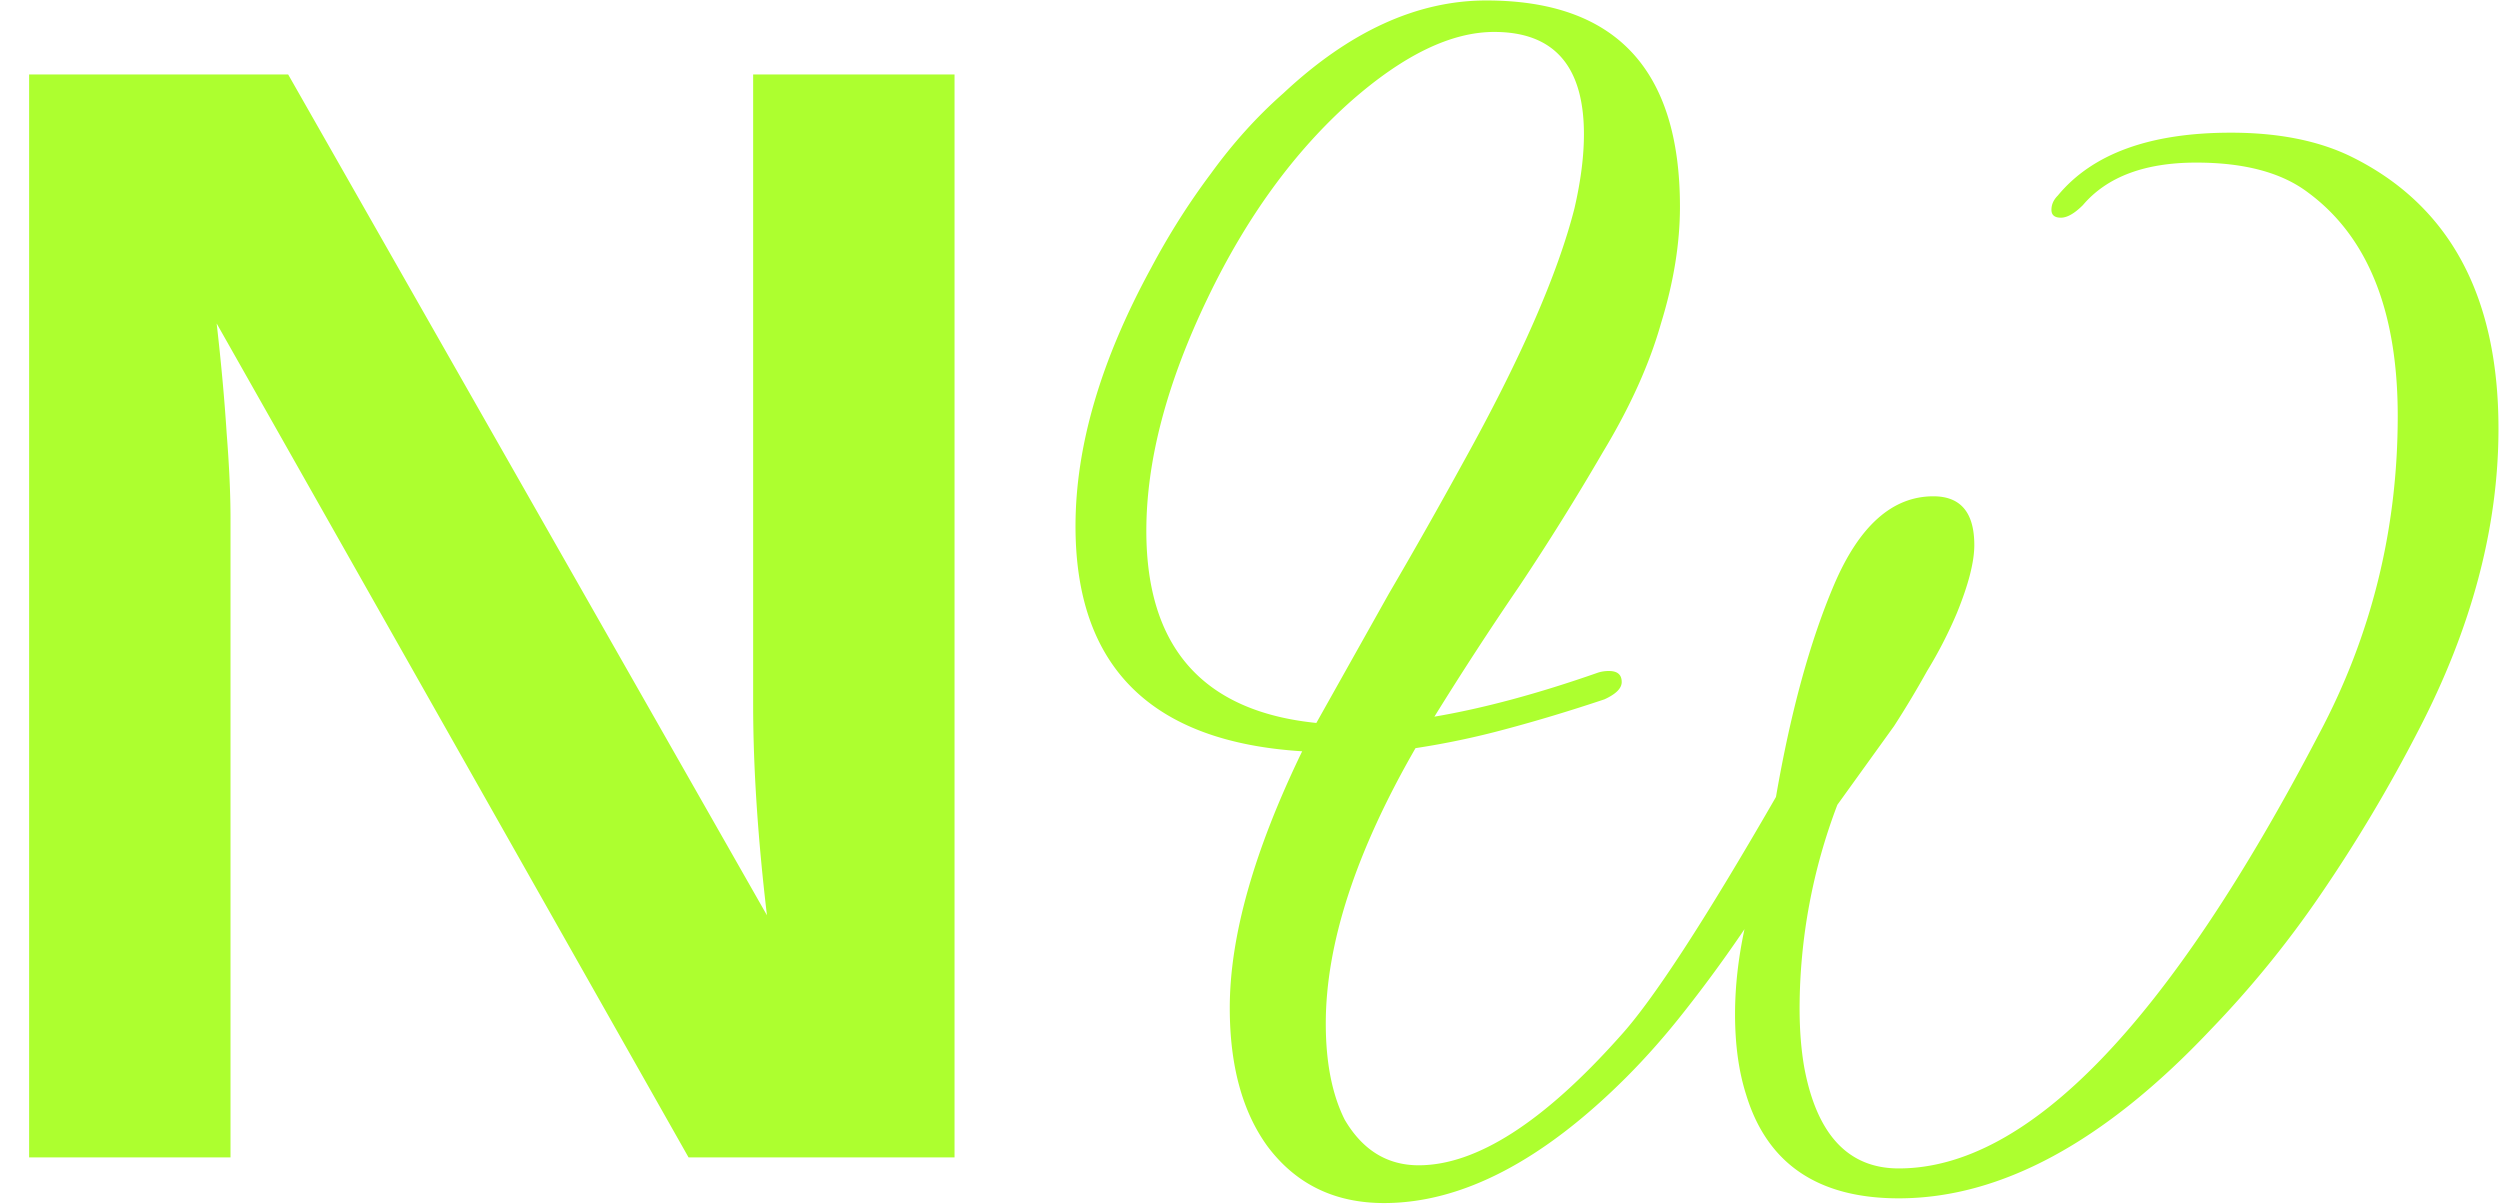 <svg width="54" height="26" fill="none" xmlns="http://www.w3.org/2000/svg"><path d="M4.979 11.204V25H.629V1.608h5.595L16.566 19.77c-.199-1.682-.298-3.204-.298-4.565V1.608h4.35V25h-5.745L4.68 6.987c.1.875.171 1.666.216 2.374.055.698.083 1.312.083 1.843zm24.916 14.782c-1.066 0-1.904-.408-2.516-1.224-.544-.748-.816-1.745-.816-2.992 0-1.541.521-3.389 1.564-5.542-3.264-.204-4.896-1.825-4.896-4.862 0-1.723.544-3.581 1.632-5.576.385-.725.816-1.405 1.292-2.04.476-.657.997-1.235 1.564-1.734C29.147.679 30.609.01 32.105.01c2.788 0 4.182 1.485 4.182 4.454 0 .793-.136 1.632-.408 2.516-.25.884-.669 1.813-1.258 2.788a55.475 55.475 0 01-1.802 2.89c-.635.93-1.247 1.87-1.836 2.822 1.065-.181 2.244-.499 3.536-.952a.752.752 0 01.238-.034c.181 0 .272.08.272.238 0 .136-.125.26-.374.374-.748.25-1.462.465-2.142.646a17.51 17.51 0 01-1.938.408c-1.292 2.244-1.938 4.227-1.938 5.95 0 .839.136 1.53.408 2.074.385.657.918.986 1.598.986 1.247 0 2.697-.93 4.352-2.788.703-.77 1.825-2.493 3.366-5.168.317-1.836.736-3.366 1.258-4.59.544-1.27 1.258-1.904 2.142-1.904.59 0 .884.351.884 1.054 0 .363-.125.85-.374 1.462a9.42 9.42 0 01-.646 1.258c-.227.408-.465.805-.714 1.19l-1.224 1.7a12.409 12.409 0 00-.816 4.386c0 .476.034.907.102 1.292.272 1.45.952 2.176 2.04 2.176 2.788 0 5.814-3.128 9.078-9.384 1.133-2.13 1.7-4.42 1.7-6.868 0-2.267-.646-3.876-1.938-4.828-.567-.43-1.372-.646-2.414-.646-1.11 0-1.927.306-2.448.918-.181.181-.34.272-.476.272-.136 0-.204-.057-.204-.17 0-.113.045-.215.136-.306.748-.907 1.994-1.36 3.74-1.36 1.02 0 1.881.17 2.584.51 2.13 1.043 3.196 3.003 3.196 5.882 0 2.13-.578 4.307-1.734 6.528a33.104 33.104 0 01-2.108 3.536 22.225 22.225 0 01-2.38 2.924c-2.29 2.425-4.533 3.638-6.732 3.638-1.745 0-2.845-.748-3.298-2.244-.159-.499-.238-1.077-.238-1.734 0-.59.068-1.201.204-1.836a29.86 29.86 0 01-1.292 1.768c-.408.521-.828.997-1.258 1.428-1.813 1.813-3.559 2.72-5.236 2.72zm-1.462-10.37l1.564-2.788c.544-.93 1.076-1.87 1.598-2.822 1.247-2.244 2.051-4.08 2.414-5.508.136-.59.204-1.122.204-1.598 0-1.473-.646-2.21-1.938-2.21-.93 0-1.96.499-3.094 1.496-1.224 1.088-2.256 2.505-3.094 4.25-.884 1.836-1.326 3.513-1.326 5.032 0 2.516 1.224 3.899 3.672 4.148z" fill="#ADFF2F"/></svg>